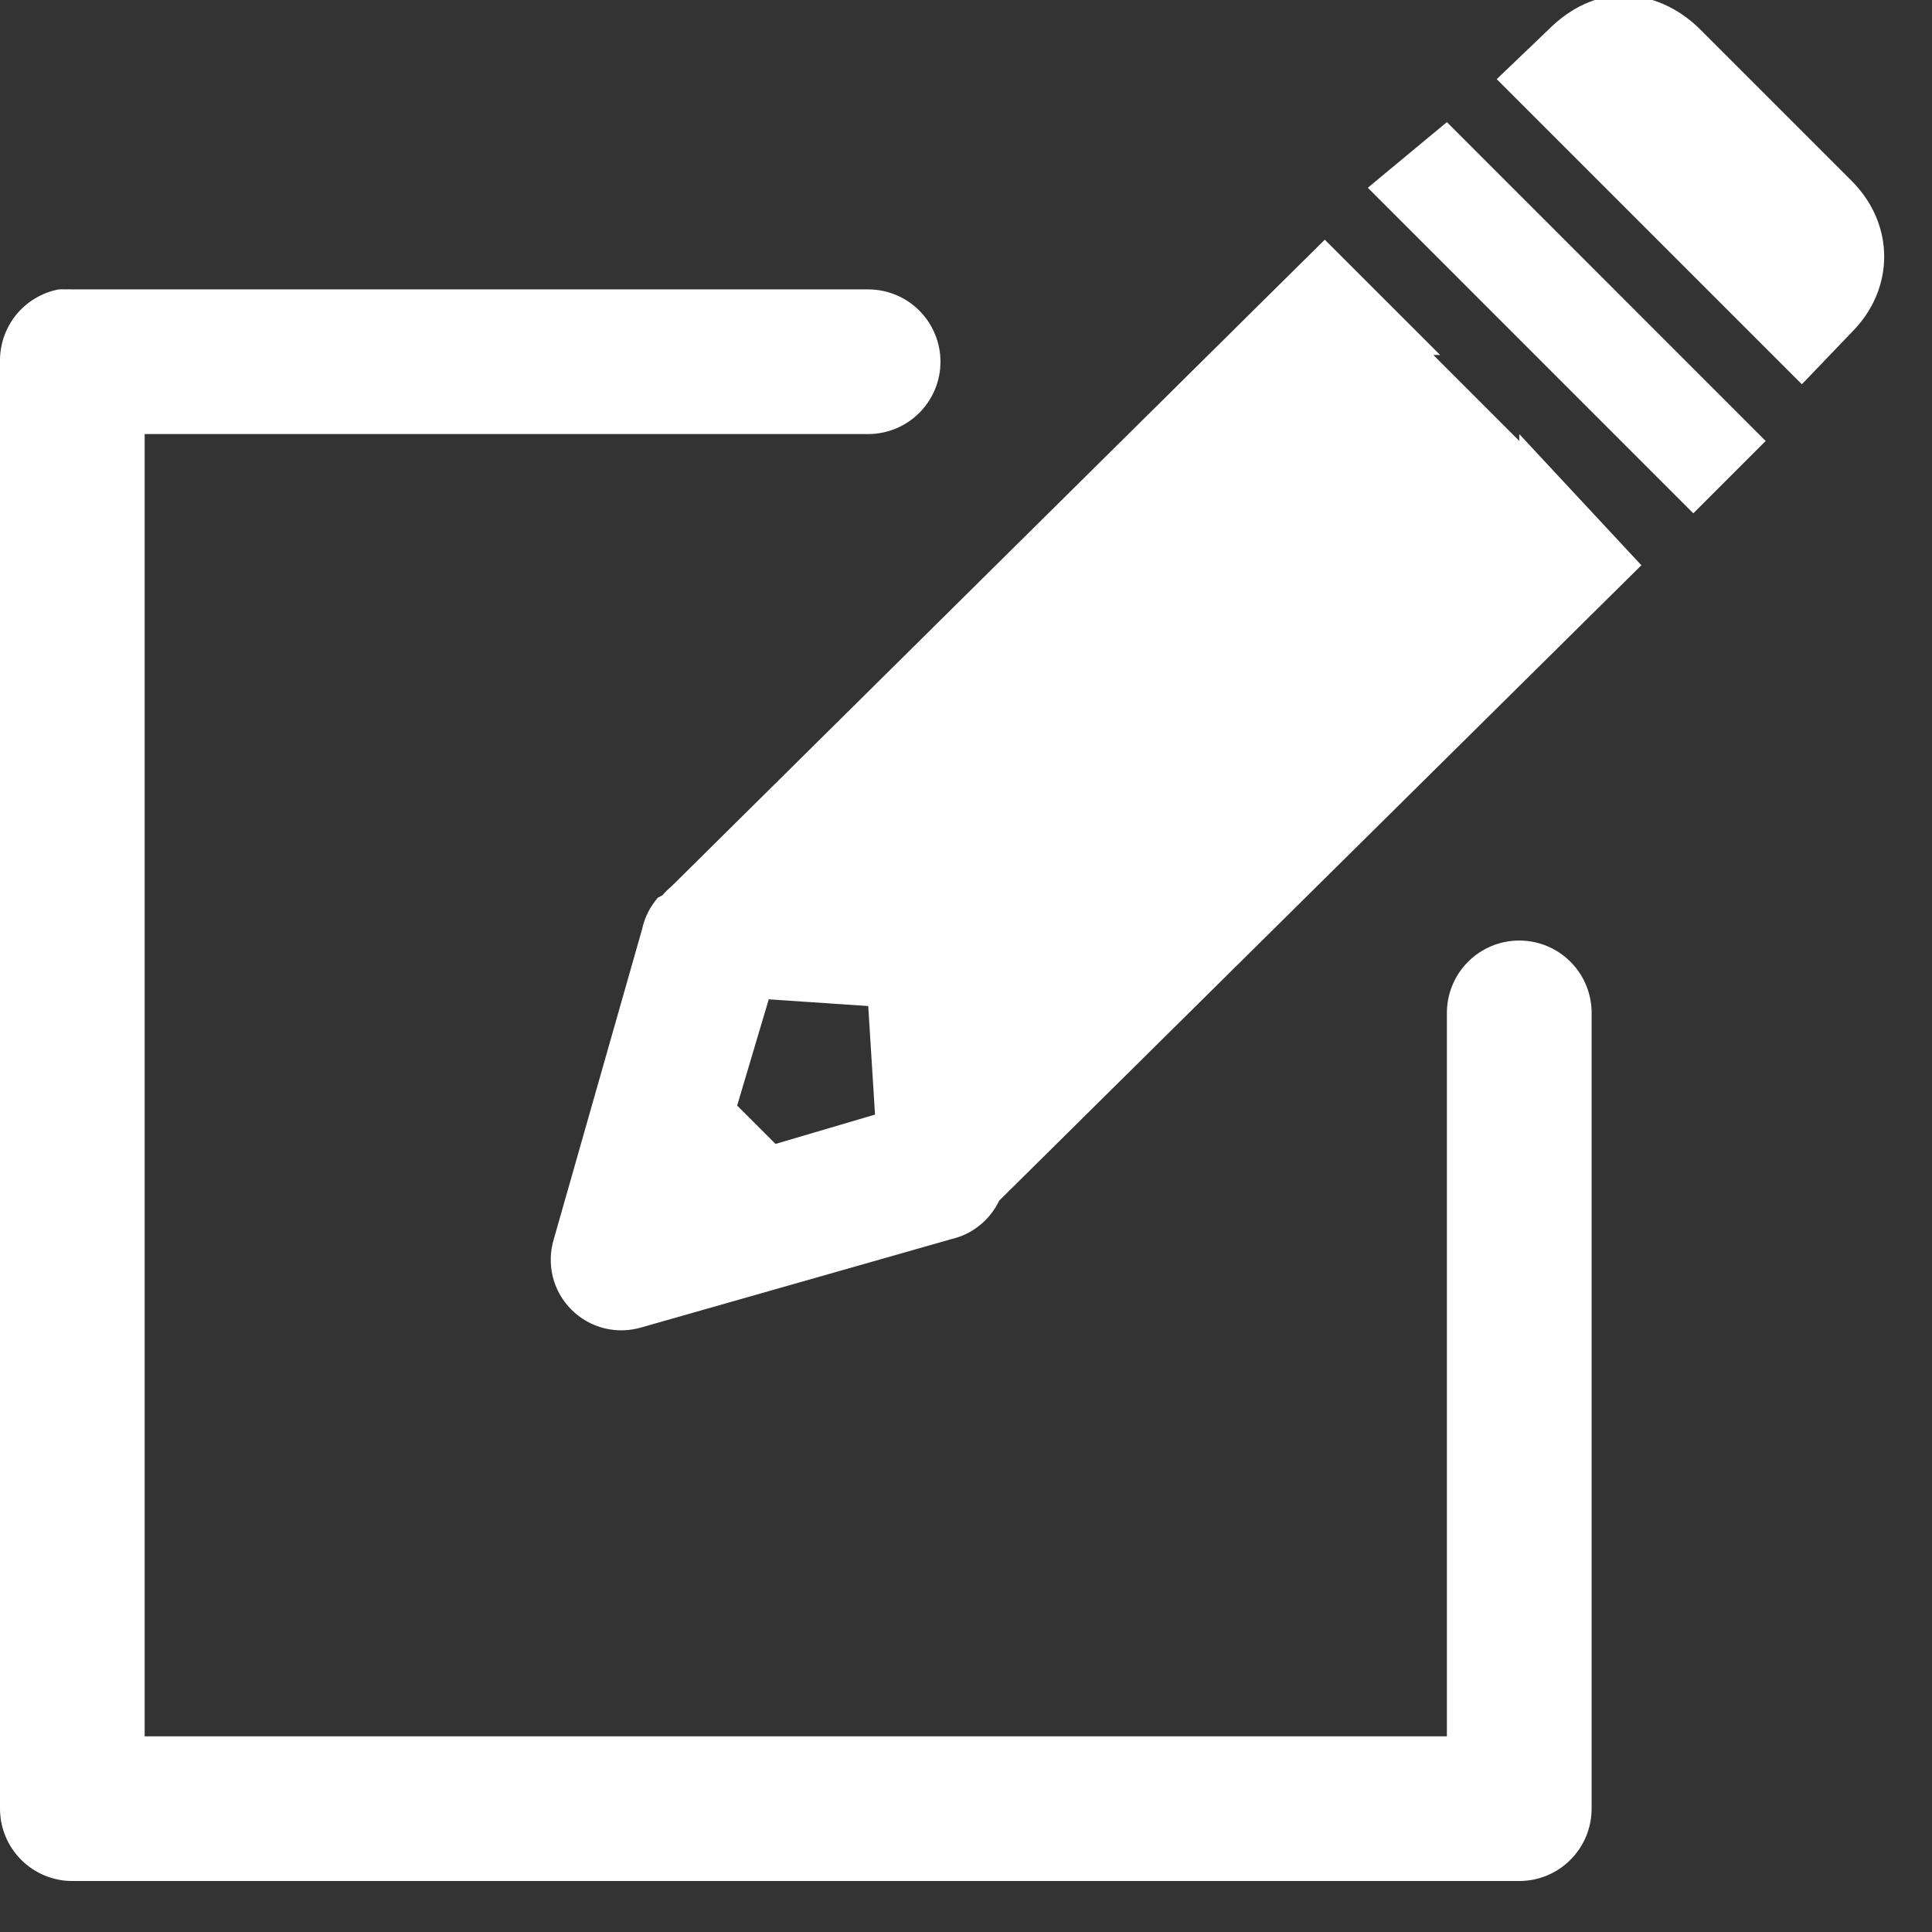 <svg width="33" height="33" viewBox="0 0 33 33" fill="none" xmlns="http://www.w3.org/2000/svg">
<rect x="0" y="0" width="33" height="33" fill="#333333" stroke="none"/>
<path d="M27.727 -0.078C27.264 -0.078 26.823 0.132 26.452 0.503L25.565 1.352L30.777 6.564L31.627 5.677C32.369 4.936 32.369 3.831 31.627 3.089L29.04 0.502C28.669 0.131 28.191 -0.078 27.727 -0.078ZM24.714 2.086L23.363 3.207L28.923 8.768L30.159 7.532L24.714 2.086ZM22.628 4.094L11.47 15.139C11.413 15.186 11.361 15.237 11.314 15.293L11.238 15.332C11.103 15.486 11.01 15.672 10.967 15.873L9.46 21.163C9.396 21.373 9.39 21.596 9.442 21.808C9.495 22.021 9.605 22.215 9.76 22.37C9.915 22.525 10.109 22.635 10.322 22.688C10.534 22.74 10.758 22.734 10.967 22.67L16.257 21.163C16.433 21.122 16.597 21.041 16.737 20.927C16.877 20.814 16.99 20.67 17.068 20.507L28.036 9.655L25.95 7.414V7.531L24.482 6.063H24.598L22.628 4.094ZM1.004 4.943C0.718 4.997 0.46 5.151 0.276 5.377C0.093 5.603 -0.005 5.887 -0 6.179V30.893C-0 31.221 0.13 31.535 0.362 31.767C0.593 31.999 0.908 32.129 1.235 32.129H25.95C26.278 32.129 26.592 31.999 26.824 31.767C27.056 31.535 27.186 31.221 27.186 30.893V17.3C27.186 16.973 27.056 16.658 26.824 16.427C26.592 16.195 26.278 16.065 25.95 16.065C25.622 16.065 25.308 16.195 25.076 16.427C24.845 16.658 24.714 16.973 24.714 17.3V29.658H2.471V7.414H14.829C15.156 7.414 15.471 7.284 15.702 7.052C15.934 6.821 16.064 6.506 16.064 6.179C16.064 5.851 15.934 5.537 15.702 5.305C15.471 5.073 15.156 4.943 14.829 4.943H1.235C1.197 4.941 1.158 4.941 1.119 4.943C1.081 4.941 1.042 4.941 1.003 4.943H1.004ZM13.131 17.069L14.83 17.184L14.946 19.038L13.247 19.539L12.591 18.884L13.131 17.069Z" fill="white" fillOpacity="0.5"/>
</svg>
